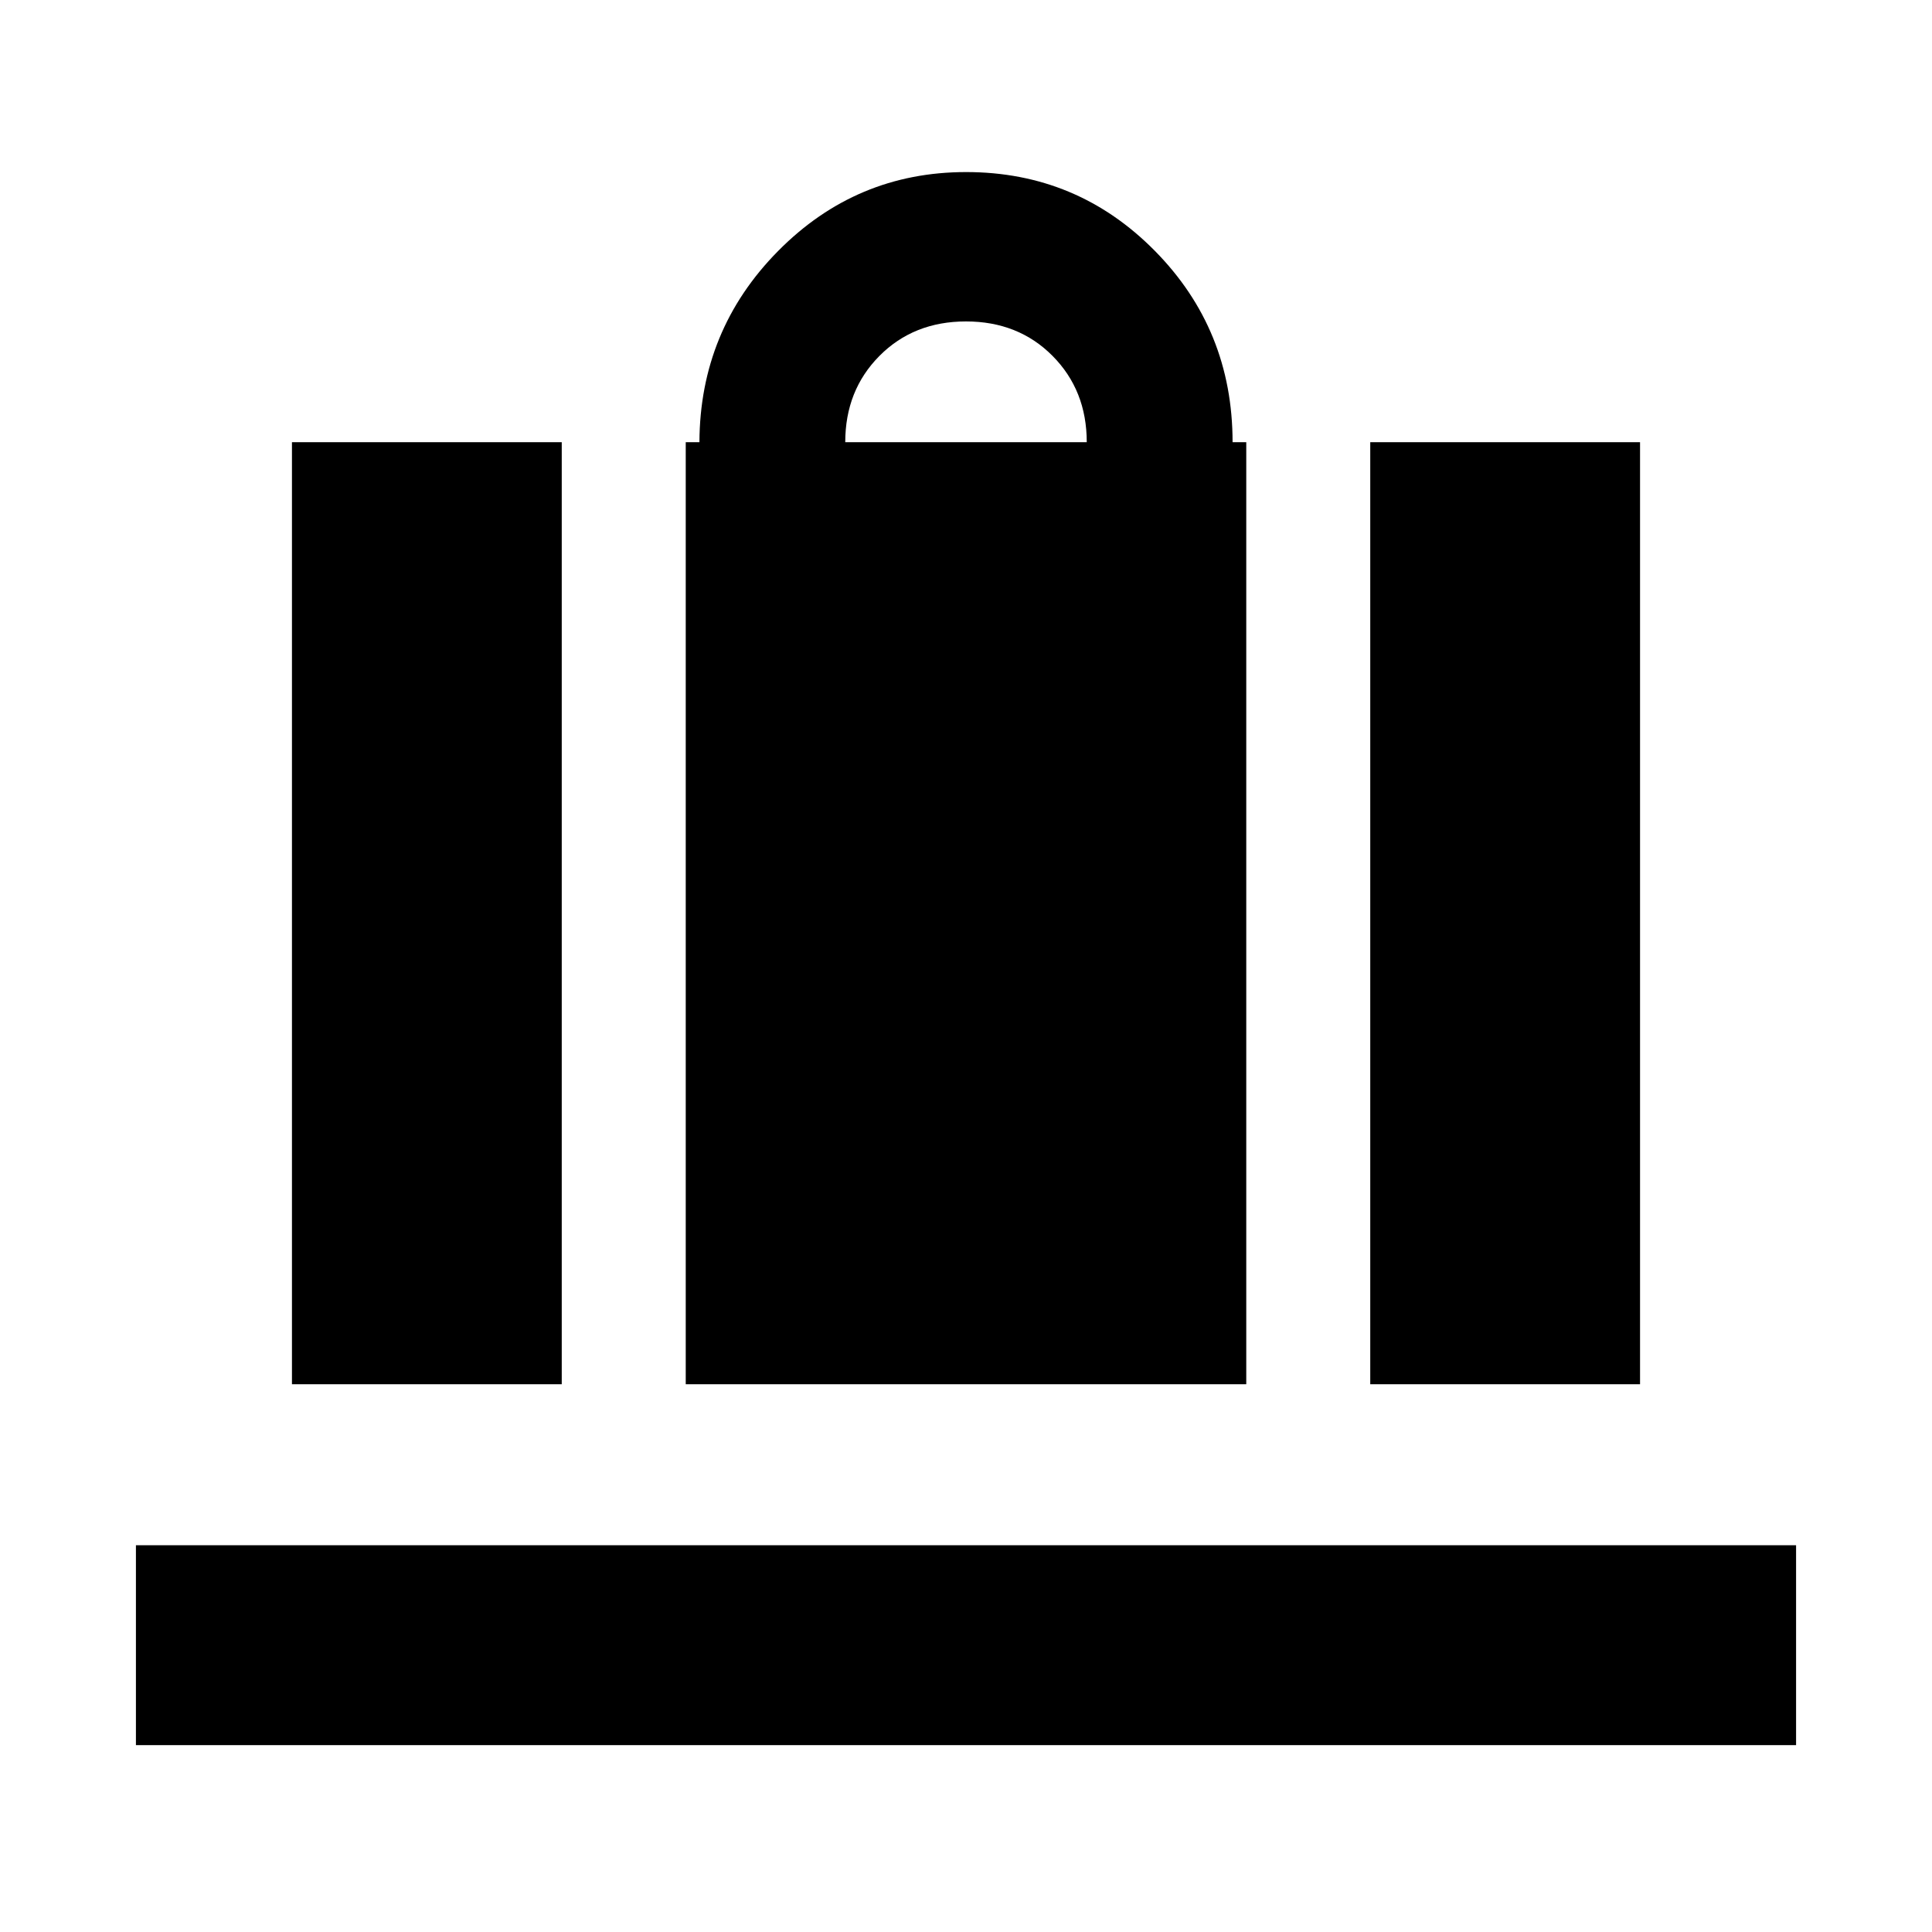 <svg xmlns="http://www.w3.org/2000/svg" height="24" viewBox="0 -960 960 960" width="24"><path d="M340.74-272.17v-468.11h6.8q.24-55.63 39.03-94.93 38.78-39.29 93.49-39.29 55.16 0 93.78 39.15 38.62 39.14 38.62 95.07h6.8v468.11H340.74ZM420-740.28h120q0-25.76-17-42.88t-43-17.12q-26 0-43 17.12t-17 42.88Zm260.87 468.11v-468.11h134.06v468.11H680.87Zm-535.8 0v-468.11h134.06v468.11H145.07ZM67.54-92.85v-99.32h824.92v99.32H67.54Z"/></svg>